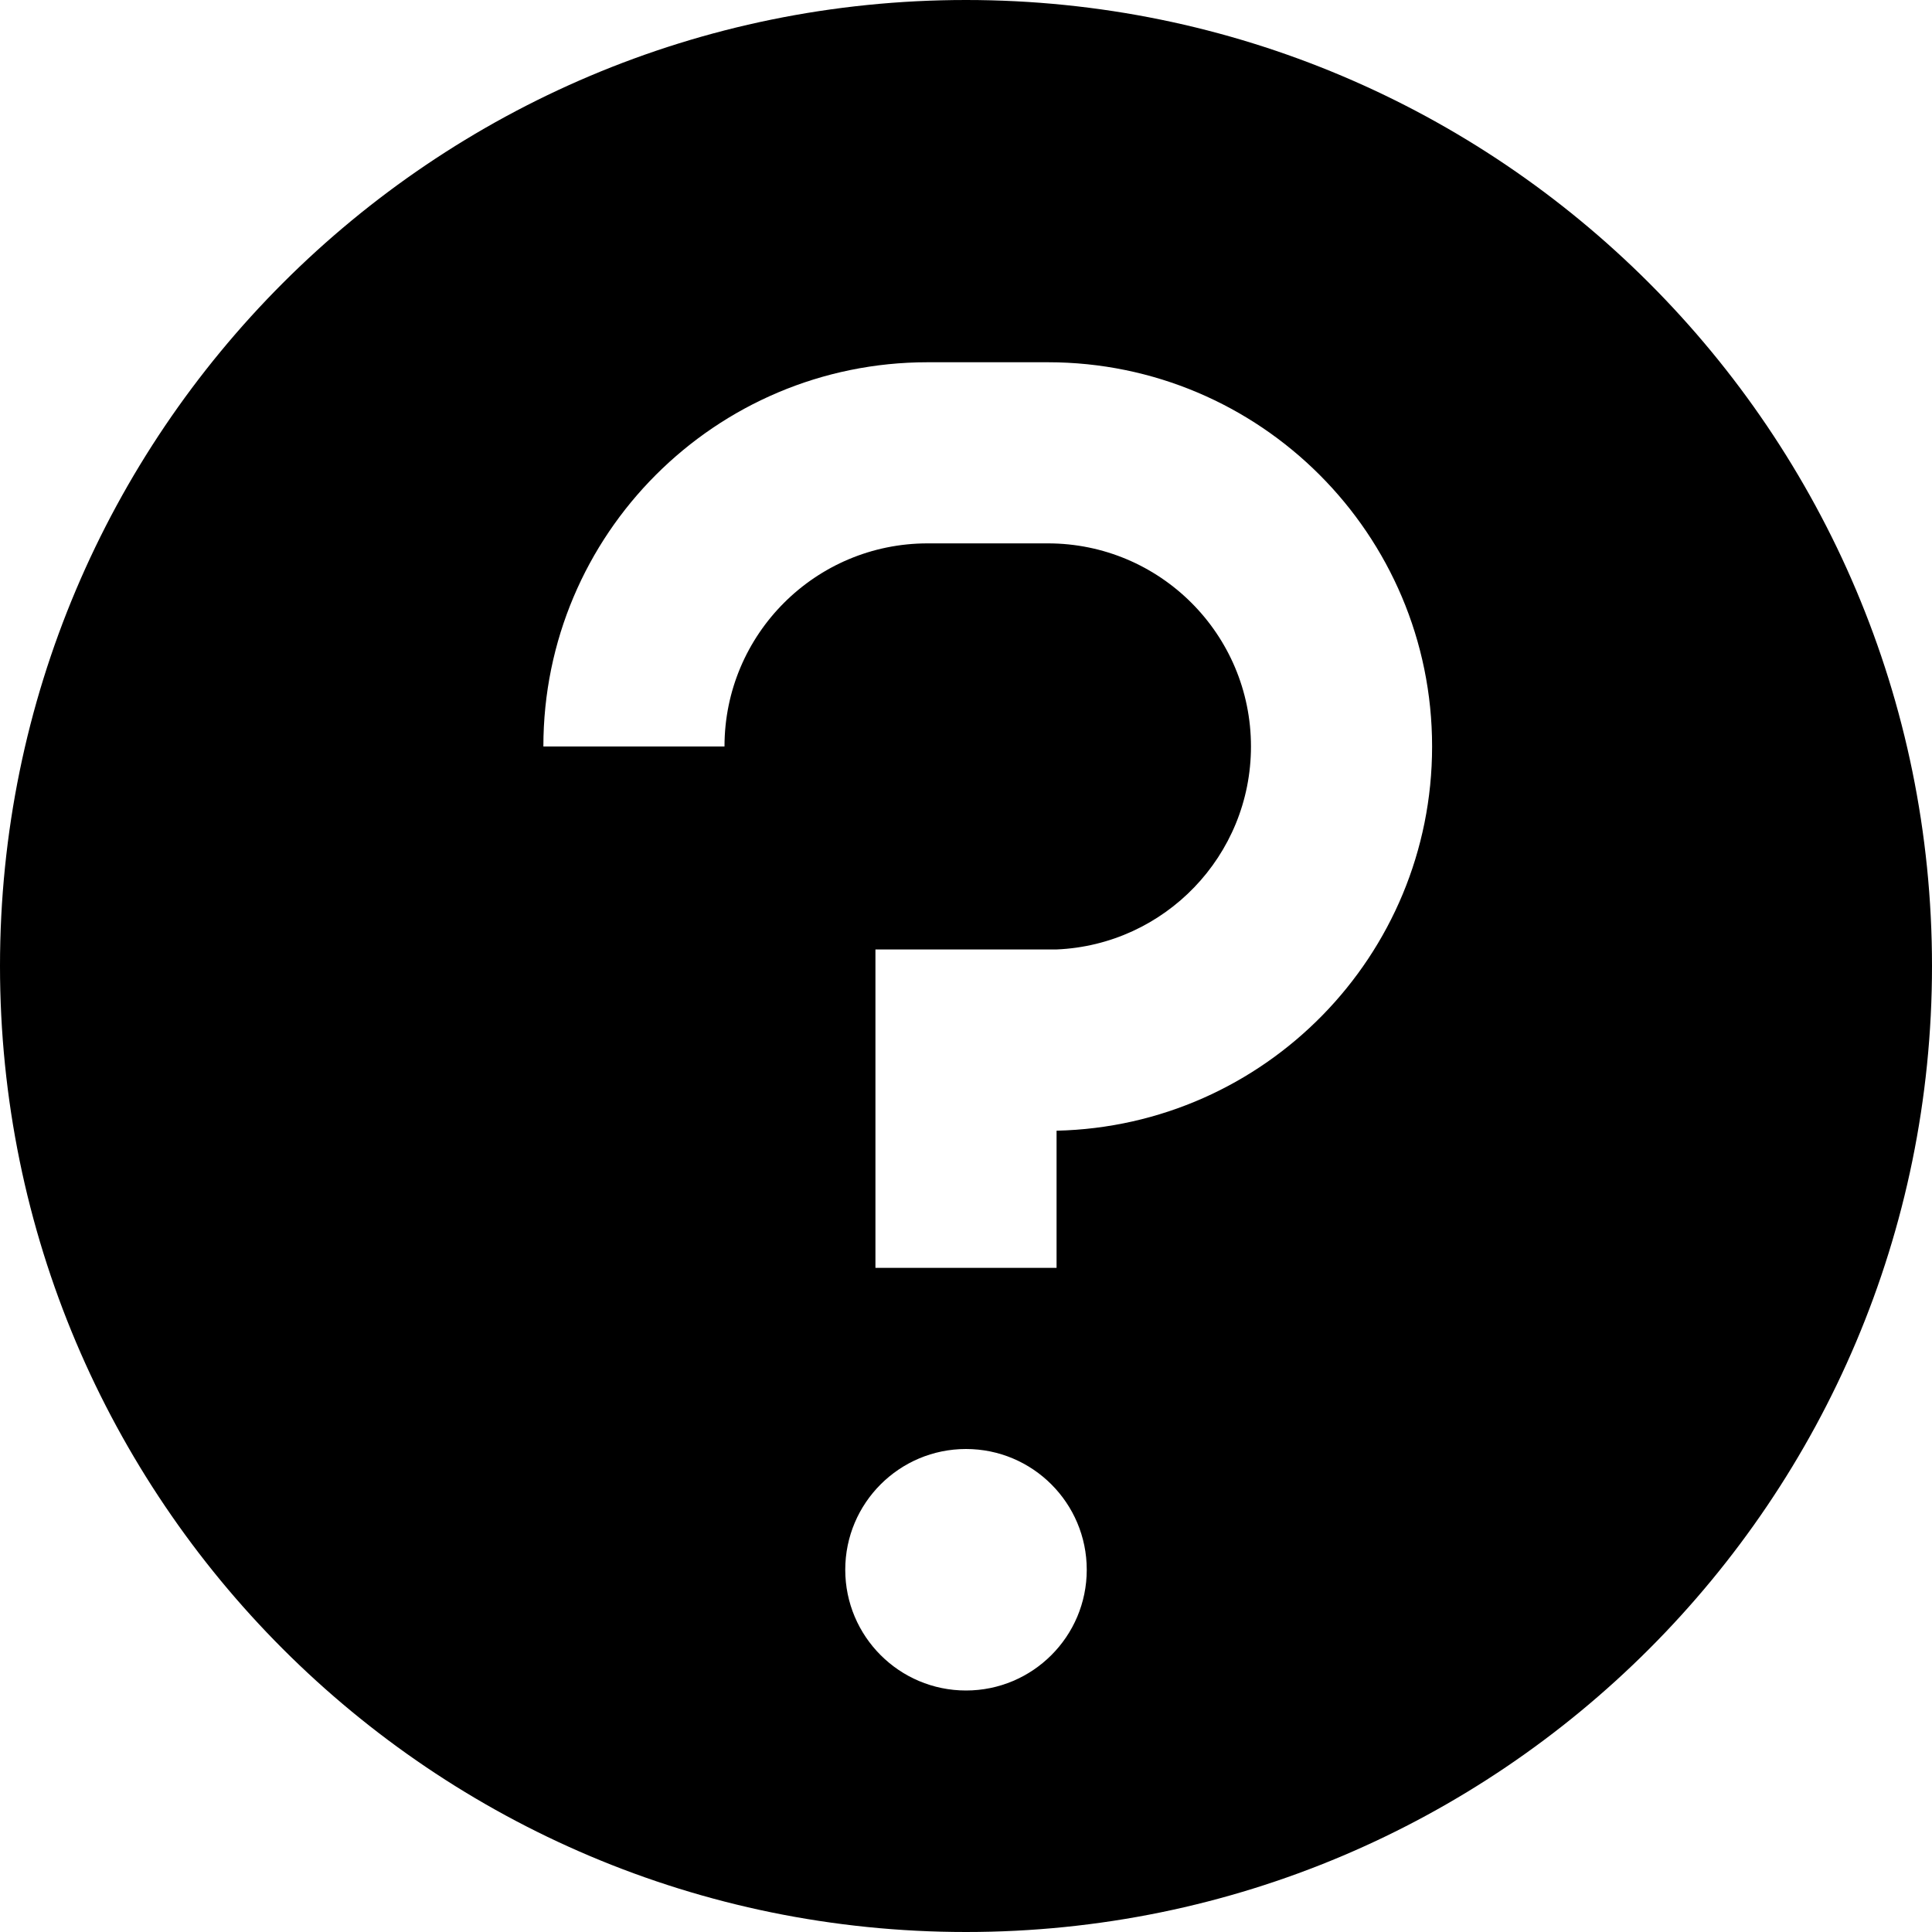 <svg width="16px" height="16px" viewBox="0 0 16 16" version="1.1" xmlns="http://www.w3.org/2000/svg" xmlns:xlink="http://www.w3.org/1999/xlink">
    <!-- Generator: Sketch 55.2 (78181) - https://sketchapp.com -->
    <title>UI Icon/Glyph/help/$ui-05</title>
    <desc>Created with Sketch.</desc>

    <defs>
        <symbol id="asset" viewBox="0 0 16 16">
            <g id="3.-Brand-Style" stroke="none" stroke-width="1" fill="none" fill-rule="evenodd">
                <g id="UI-Icons" transform="translate(-146, -417)" fill="currentColor">
                    <g id="UI-Icon/help--solid/$ui-05" transform="translate(146, 417)">
                        <path d="M8.75,9.364 C10.474,9.325 11.86,7.916 11.86,6.182 C11.86,4.425 10.435,3 8.678,3 L7.682,3 C5.925,3 4.5,4.425 4.5,6.182 L6,6.182 C6,5.253 6.753,4.5 7.682,4.5 L8.678,4.5 C9.607,4.5 10.36,5.253 10.36,6.182 C10.36,7.087 9.646,7.825 8.75,7.863 L7.25,7.863 L7.25,10.5 L8.75,10.5 L8.75,9.364 Z M8,16 C3.582,16 0,12.418 0,8 C0,3.582 3.582,0 8,0 C12.418,0 16,3.582 16,8 C16,12.418 12.418,16 8,16 Z M8,14 C8.552,14 9,13.552 9,13 C9,12.448 8.552,12 8,12 C7.448,12 7,12.448 7,13 C7,13.552 7.448,14 8,14 Z" id="?" />
                    </g>
                </g>
            </g>
        </symbol>
    </defs>
    <g>
        <use xlink:href="#asset" />
    </g>
</svg>

